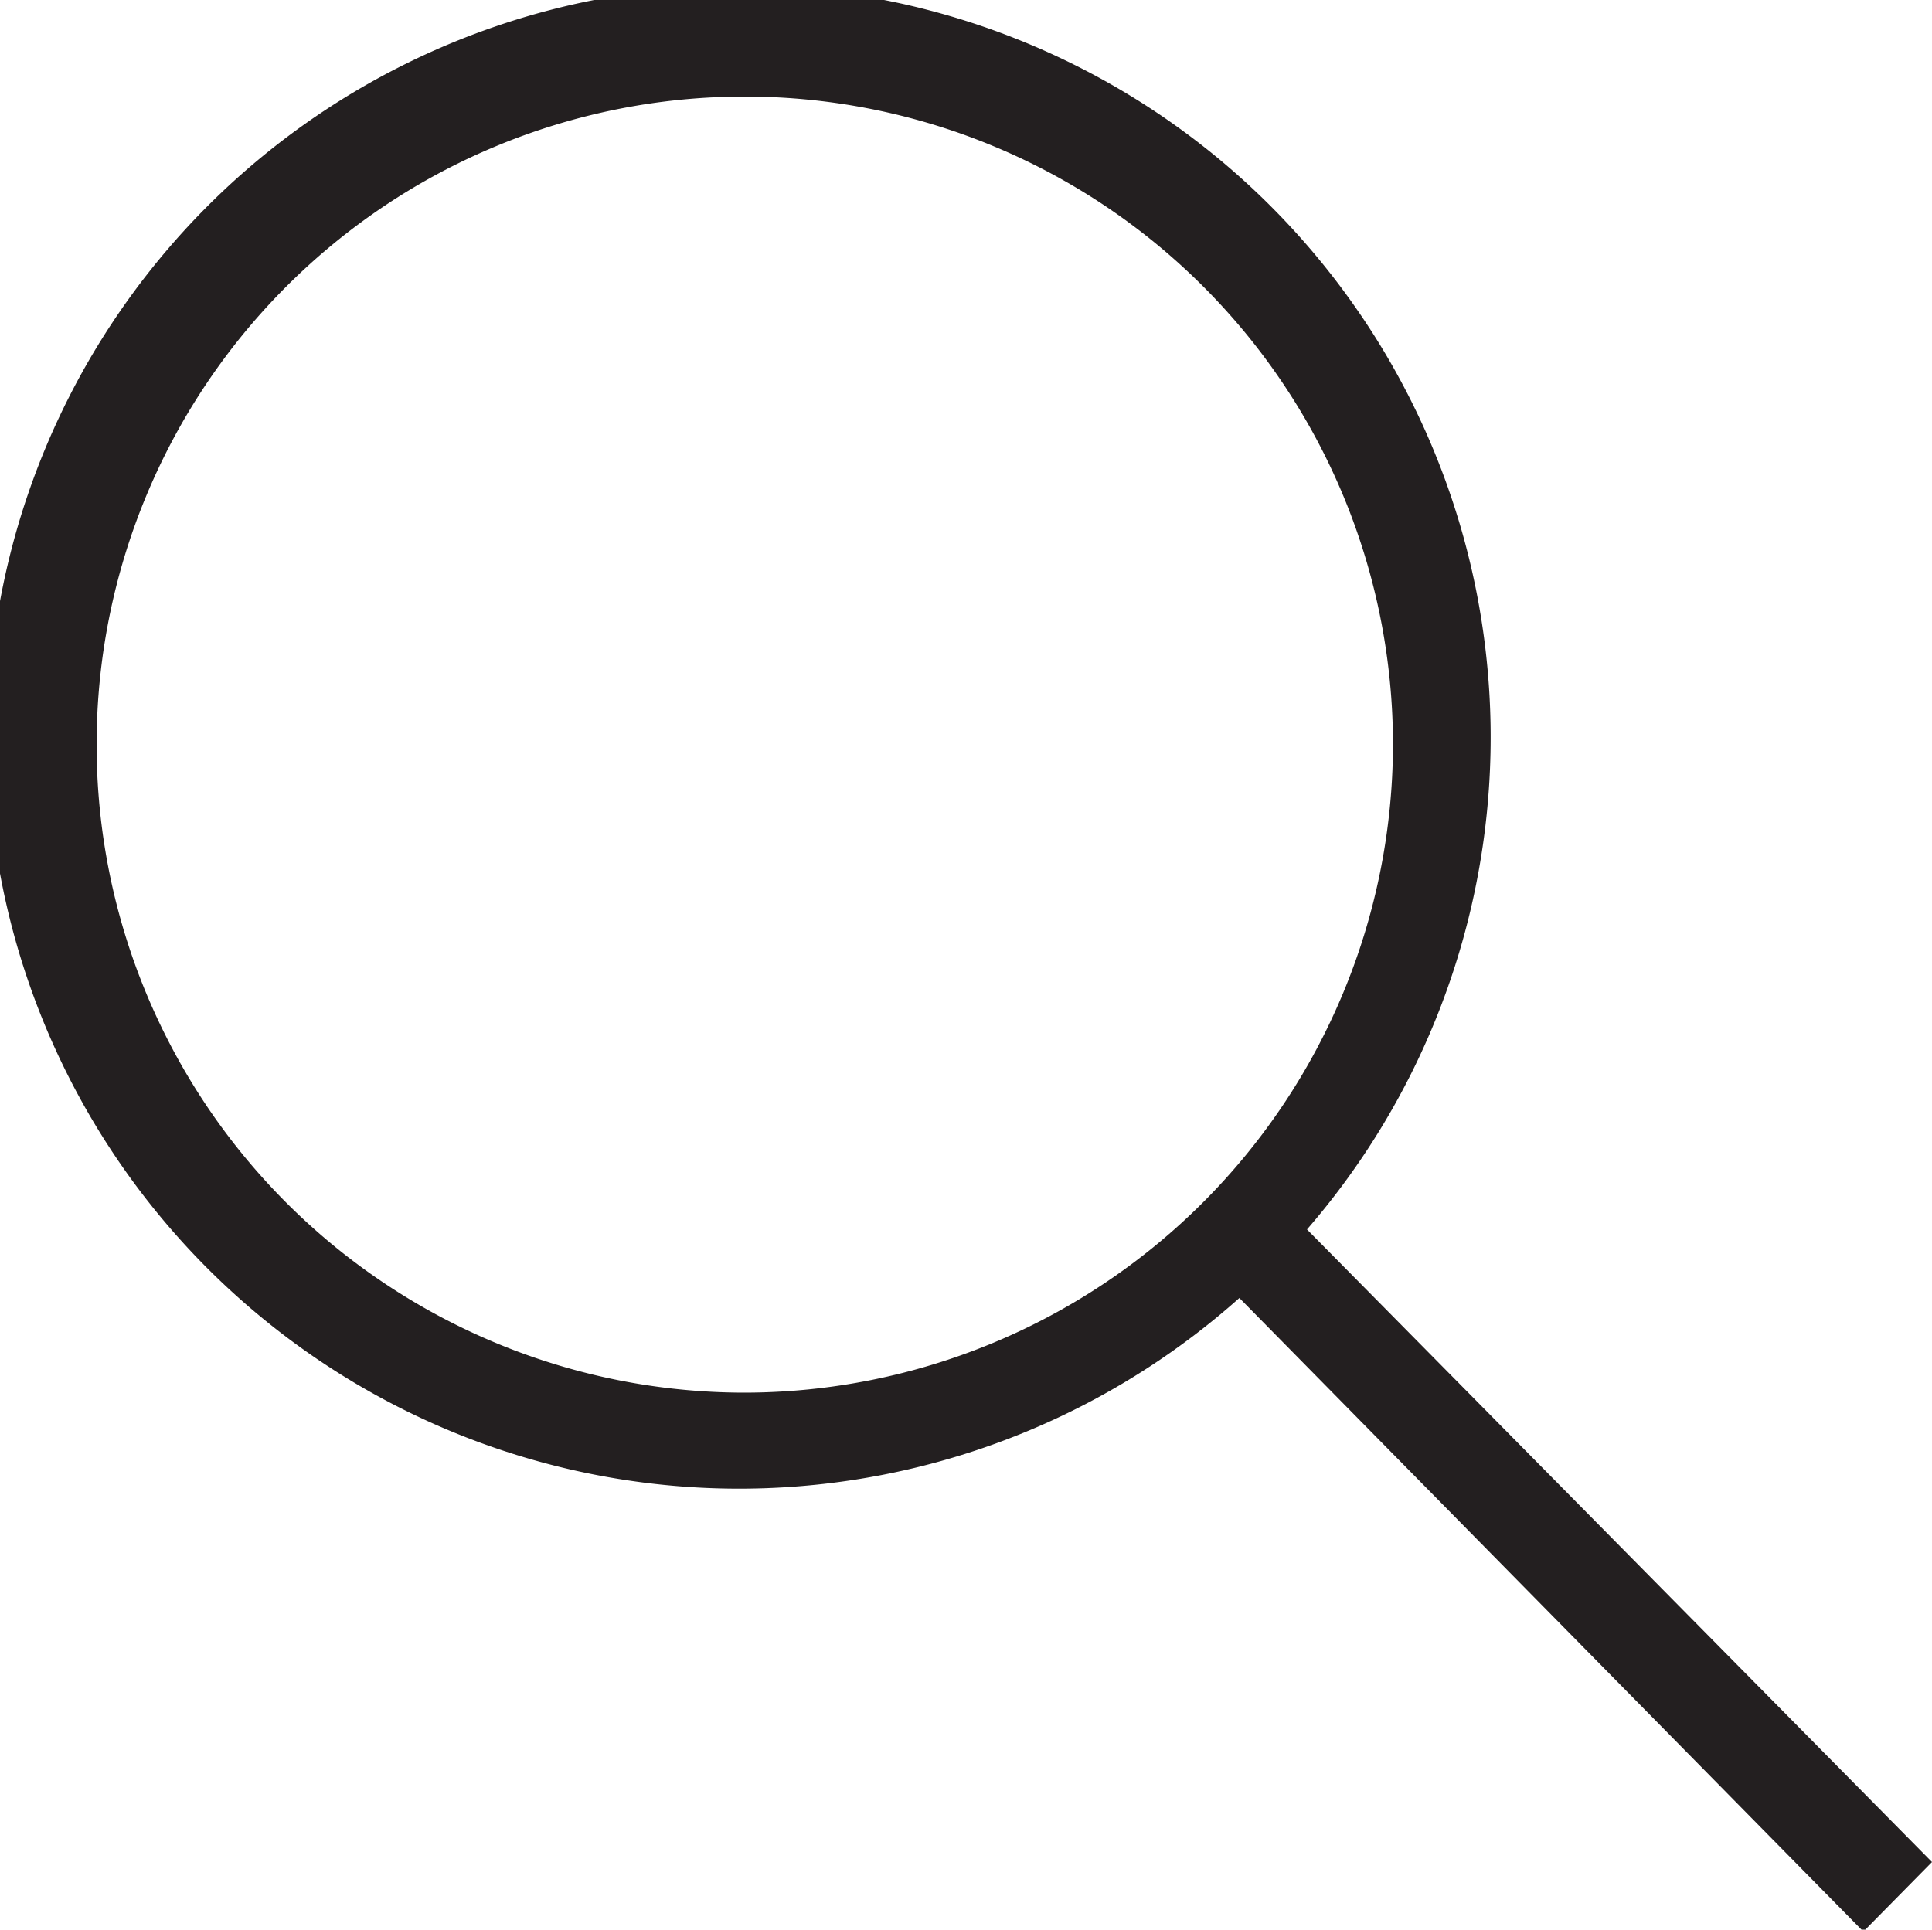 <svg id="Layer_1" data-name="Layer 1" xmlns="http://www.w3.org/2000/svg" viewBox="0 0 20 19.98"><defs><style>.cls-1{fill:#231f20;}</style></defs><title>search-20x20</title><path class="cls-1" d="M20 19.28l-6.47-6.55a7.78 7.78 0 1 0-.7.71L19.29 20zM7.71 14.42a6.71 6.71 0 1 1 6.71-6.71 6.72 6.72 0 0 1-6.71 6.71z"/></svg>
